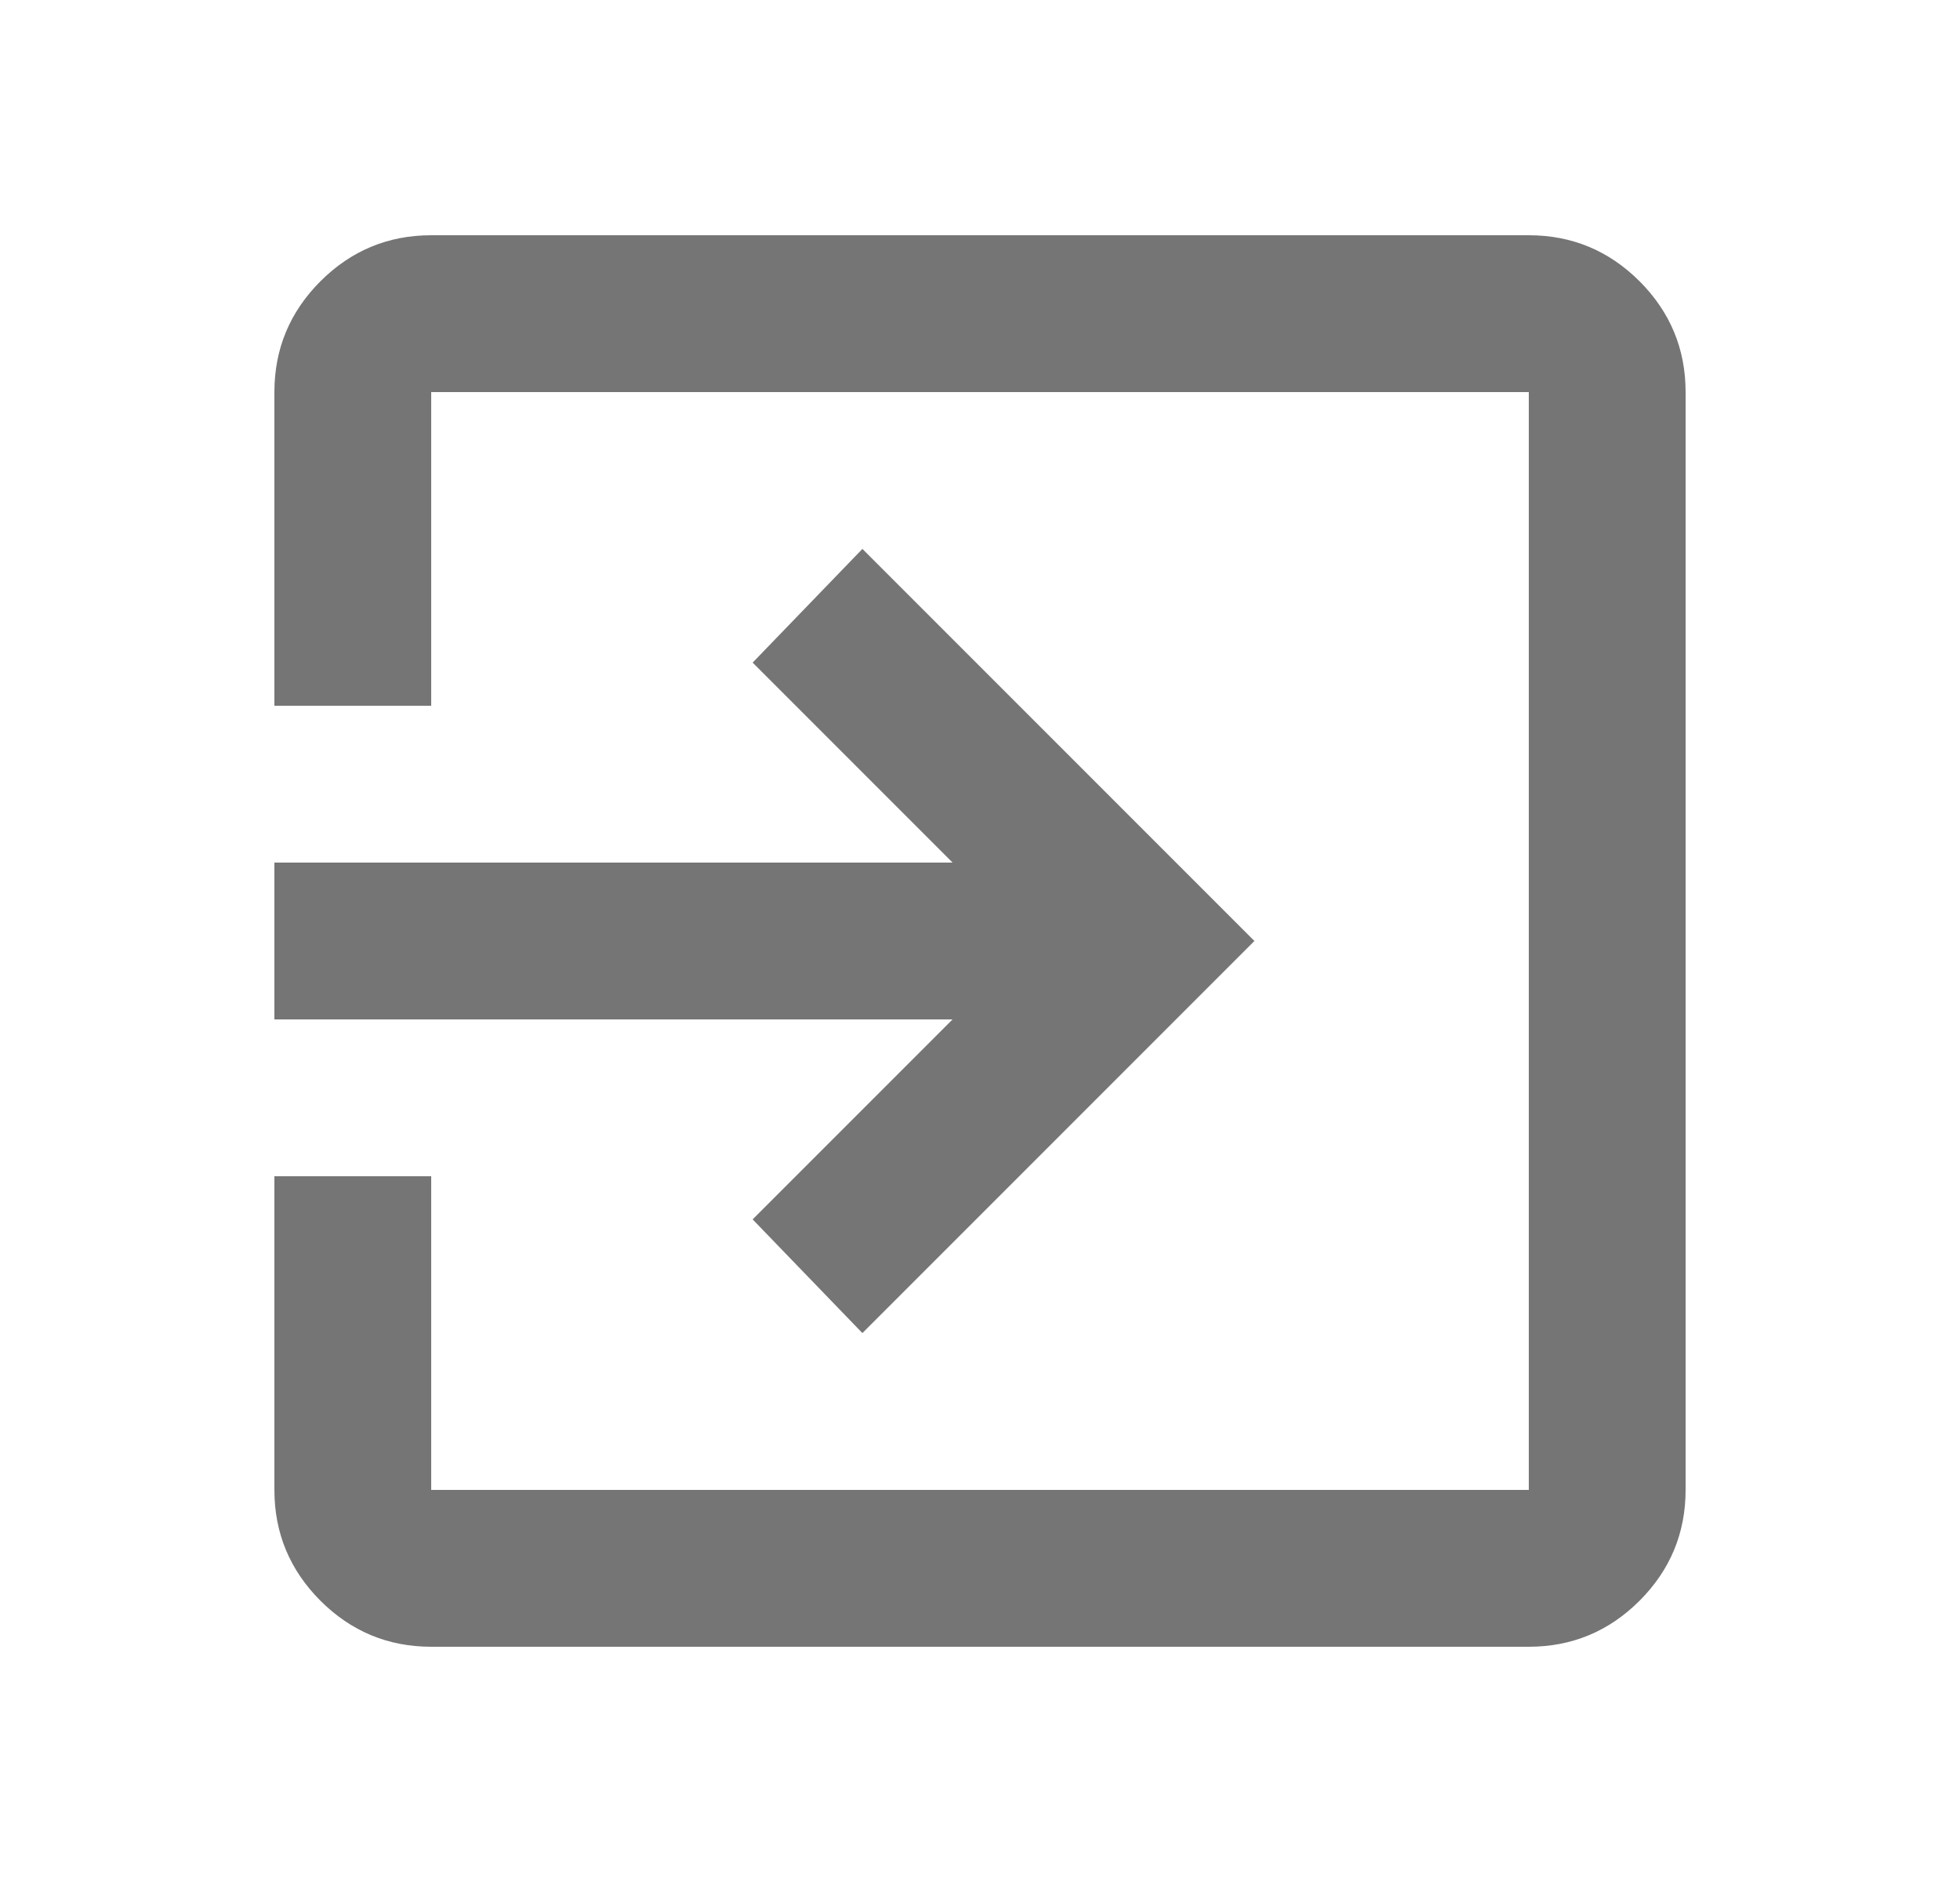 <svg width="25" height="24" viewBox="0 0 25 24" fill="none" xmlns="http://www.w3.org/2000/svg">
<mask id="mask0_1_158" style="mask-type:alpha" maskUnits="userSpaceOnUse" x="0" y="0" width="25" height="24">
<rect x="0.5" width="24" height="24" fill="#D9D9D9"/>
</mask>
<g mask="url(#mask0_1_158)">
<path d="M5.5 21C4.95 21 4.479 20.804 4.087 20.413C3.696 20.021 3.5 19.55 3.5 19V15H5.5V19H19.5V5H5.5V9H3.5V5C3.5 4.45 3.696 3.979 4.087 3.587C4.479 3.196 4.95 3 5.5 3H19.5C20.05 3 20.521 3.196 20.913 3.587C21.304 3.979 21.5 4.45 21.5 5V19C21.5 19.55 21.304 20.021 20.913 20.413C20.521 20.804 20.05 21 19.5 21H5.5ZM11 17L9.6 15.55L12.15 13H3.5V11H12.15L9.6 8.45L11 7L16 12L11 17Z" fill="black" fill-opacity="0.54"/>
</g>
</svg>
